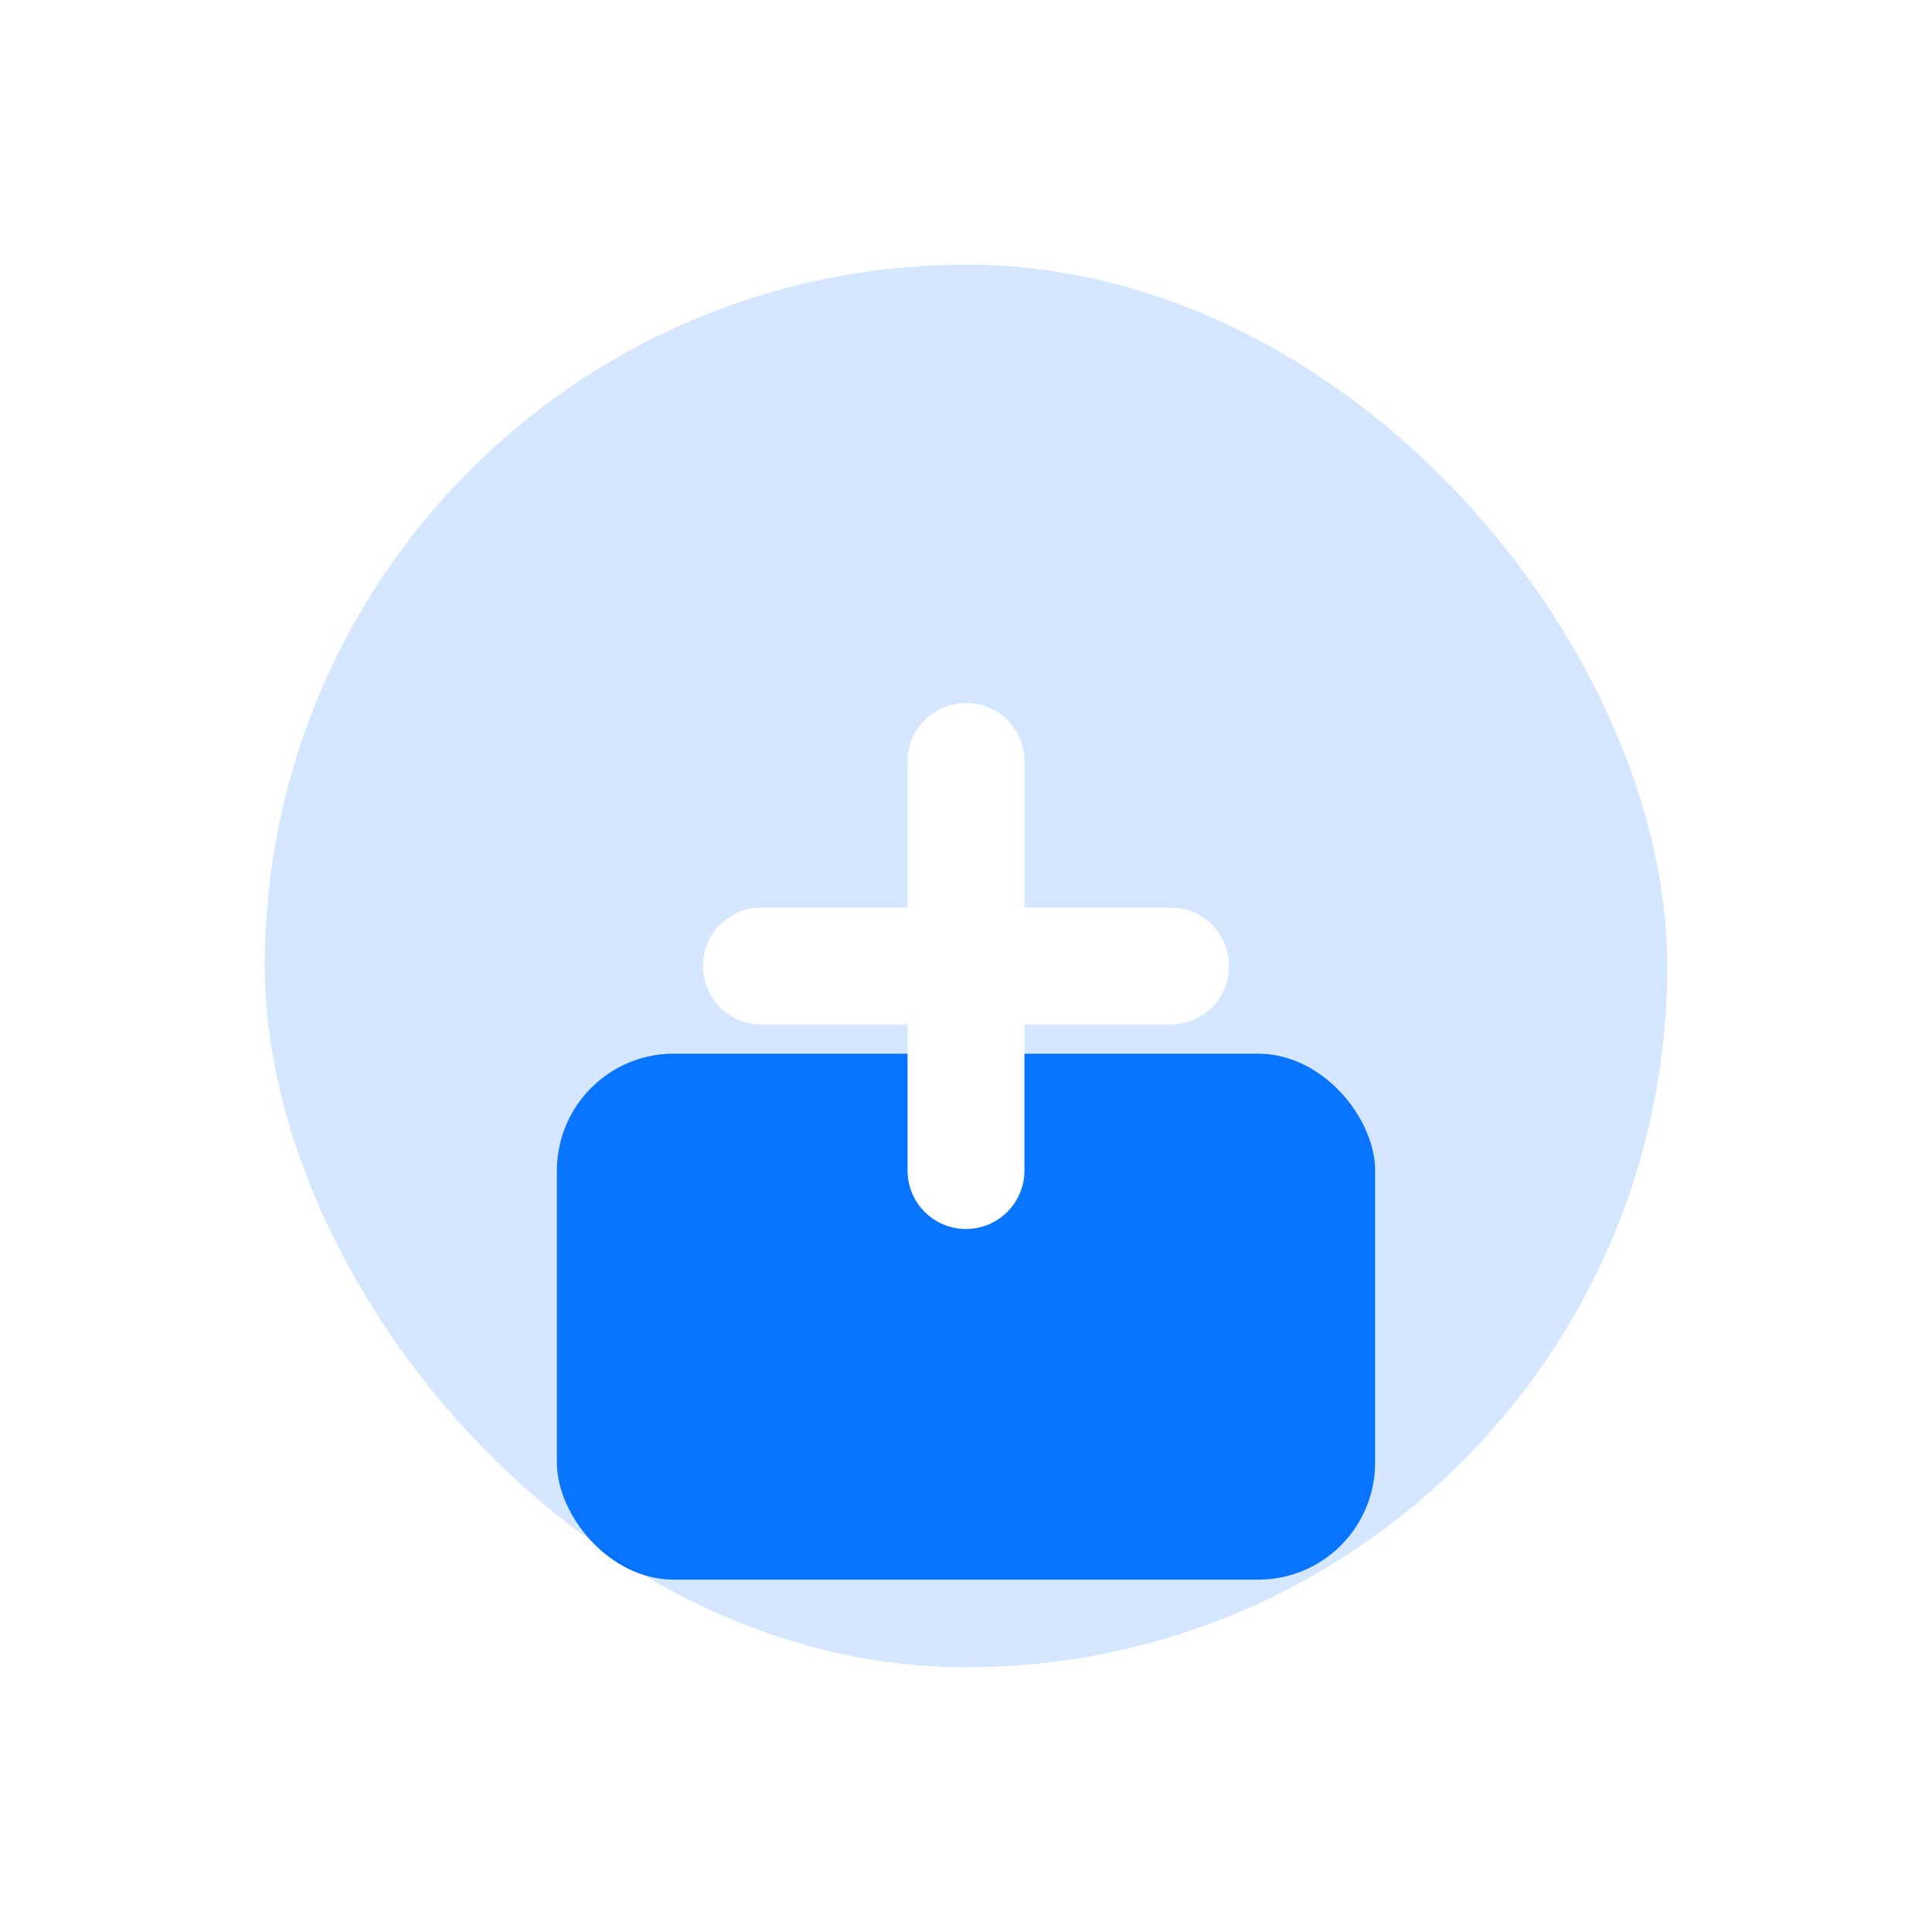 <svg width="96" height="96" viewBox="0 0 96 96" fill="none" xmlns="http://www.w3.org/2000/svg">
<rect x="27.672" y="52.356" width="40.656" height="26.136" rx="5.808" fill="#006FFF"/>
<g filter="url(#filter0_biii_711_236)">
<rect x="13.152" y="13.152" width="69.696" height="69.696" rx="34.848" fill="#2E89FF" fill-opacity="0.2"/>
</g>
<path d="M48 34.932C46.396 34.932 45.096 36.232 45.096 37.836V45.096H37.836C36.232 45.096 34.932 46.396 34.932 48C34.932 49.604 36.232 50.904 37.836 50.904H45.096V58.164C45.096 59.768 46.396 61.068 48 61.068C49.604 61.068 50.904 59.768 50.904 58.164V50.904H58.164C59.768 50.904 61.068 49.604 61.068 48C61.068 46.396 59.768 45.096 58.164 45.096H50.904V37.836C50.904 36.232 49.604 34.932 48 34.932Z" fill="white"/>
<defs>
<filter id="filter0_biii_711_236" x="-2.848" y="-2.848" width="101.696" height="101.696" filterUnits="userSpaceOnUse" color-interpolation-filters="sRGB">
<feFlood flood-opacity="0" result="BackgroundImageFix"/>
<feGaussianBlur in="BackgroundImageFix" stdDeviation="8"/>
<feComposite in2="SourceAlpha" operator="in" result="effect1_backgroundBlur_711_236"/>
<feBlend mode="normal" in="SourceGraphic" in2="effect1_backgroundBlur_711_236" result="shape"/>
<feColorMatrix in="SourceAlpha" type="matrix" values="0 0 0 0 0 0 0 0 0 0 0 0 0 0 0 0 0 0 127 0" result="hardAlpha"/>
<feOffset dy="-4.356"/>
<feGaussianBlur stdDeviation="2.178"/>
<feComposite in2="hardAlpha" operator="arithmetic" k2="-1" k3="1"/>
<feColorMatrix type="matrix" values="0 0 0 0 1 0 0 0 0 1 0 0 0 0 1 0 0 0 0.3 0"/>
<feBlend mode="normal" in2="shape" result="effect2_innerShadow_711_236"/>
<feColorMatrix in="SourceAlpha" type="matrix" values="0 0 0 0 0 0 0 0 0 0 0 0 0 0 0 0 0 0 127 0" result="hardAlpha"/>
<feOffset dy="5.808"/>
<feGaussianBlur stdDeviation="2.904"/>
<feComposite in2="hardAlpha" operator="arithmetic" k2="-1" k3="1"/>
<feColorMatrix type="matrix" values="0 0 0 0 1 0 0 0 0 1 0 0 0 0 1 0 0 0 0.25 0"/>
<feBlend mode="normal" in2="effect2_innerShadow_711_236" result="effect3_innerShadow_711_236"/>
<feColorMatrix in="SourceAlpha" type="matrix" values="0 0 0 0 0 0 0 0 0 0 0 0 0 0 0 0 0 0 127 0" result="hardAlpha"/>
<feOffset dy="-1.452"/>
<feGaussianBlur stdDeviation="0.726"/>
<feComposite in2="hardAlpha" operator="arithmetic" k2="-1" k3="1"/>
<feColorMatrix type="matrix" values="0 0 0 0 1 0 0 0 0 1 0 0 0 0 1 0 0 0 0.35 0"/>
<feBlend mode="normal" in2="effect3_innerShadow_711_236" result="effect4_innerShadow_711_236"/>
</filter>
</defs>
</svg>
